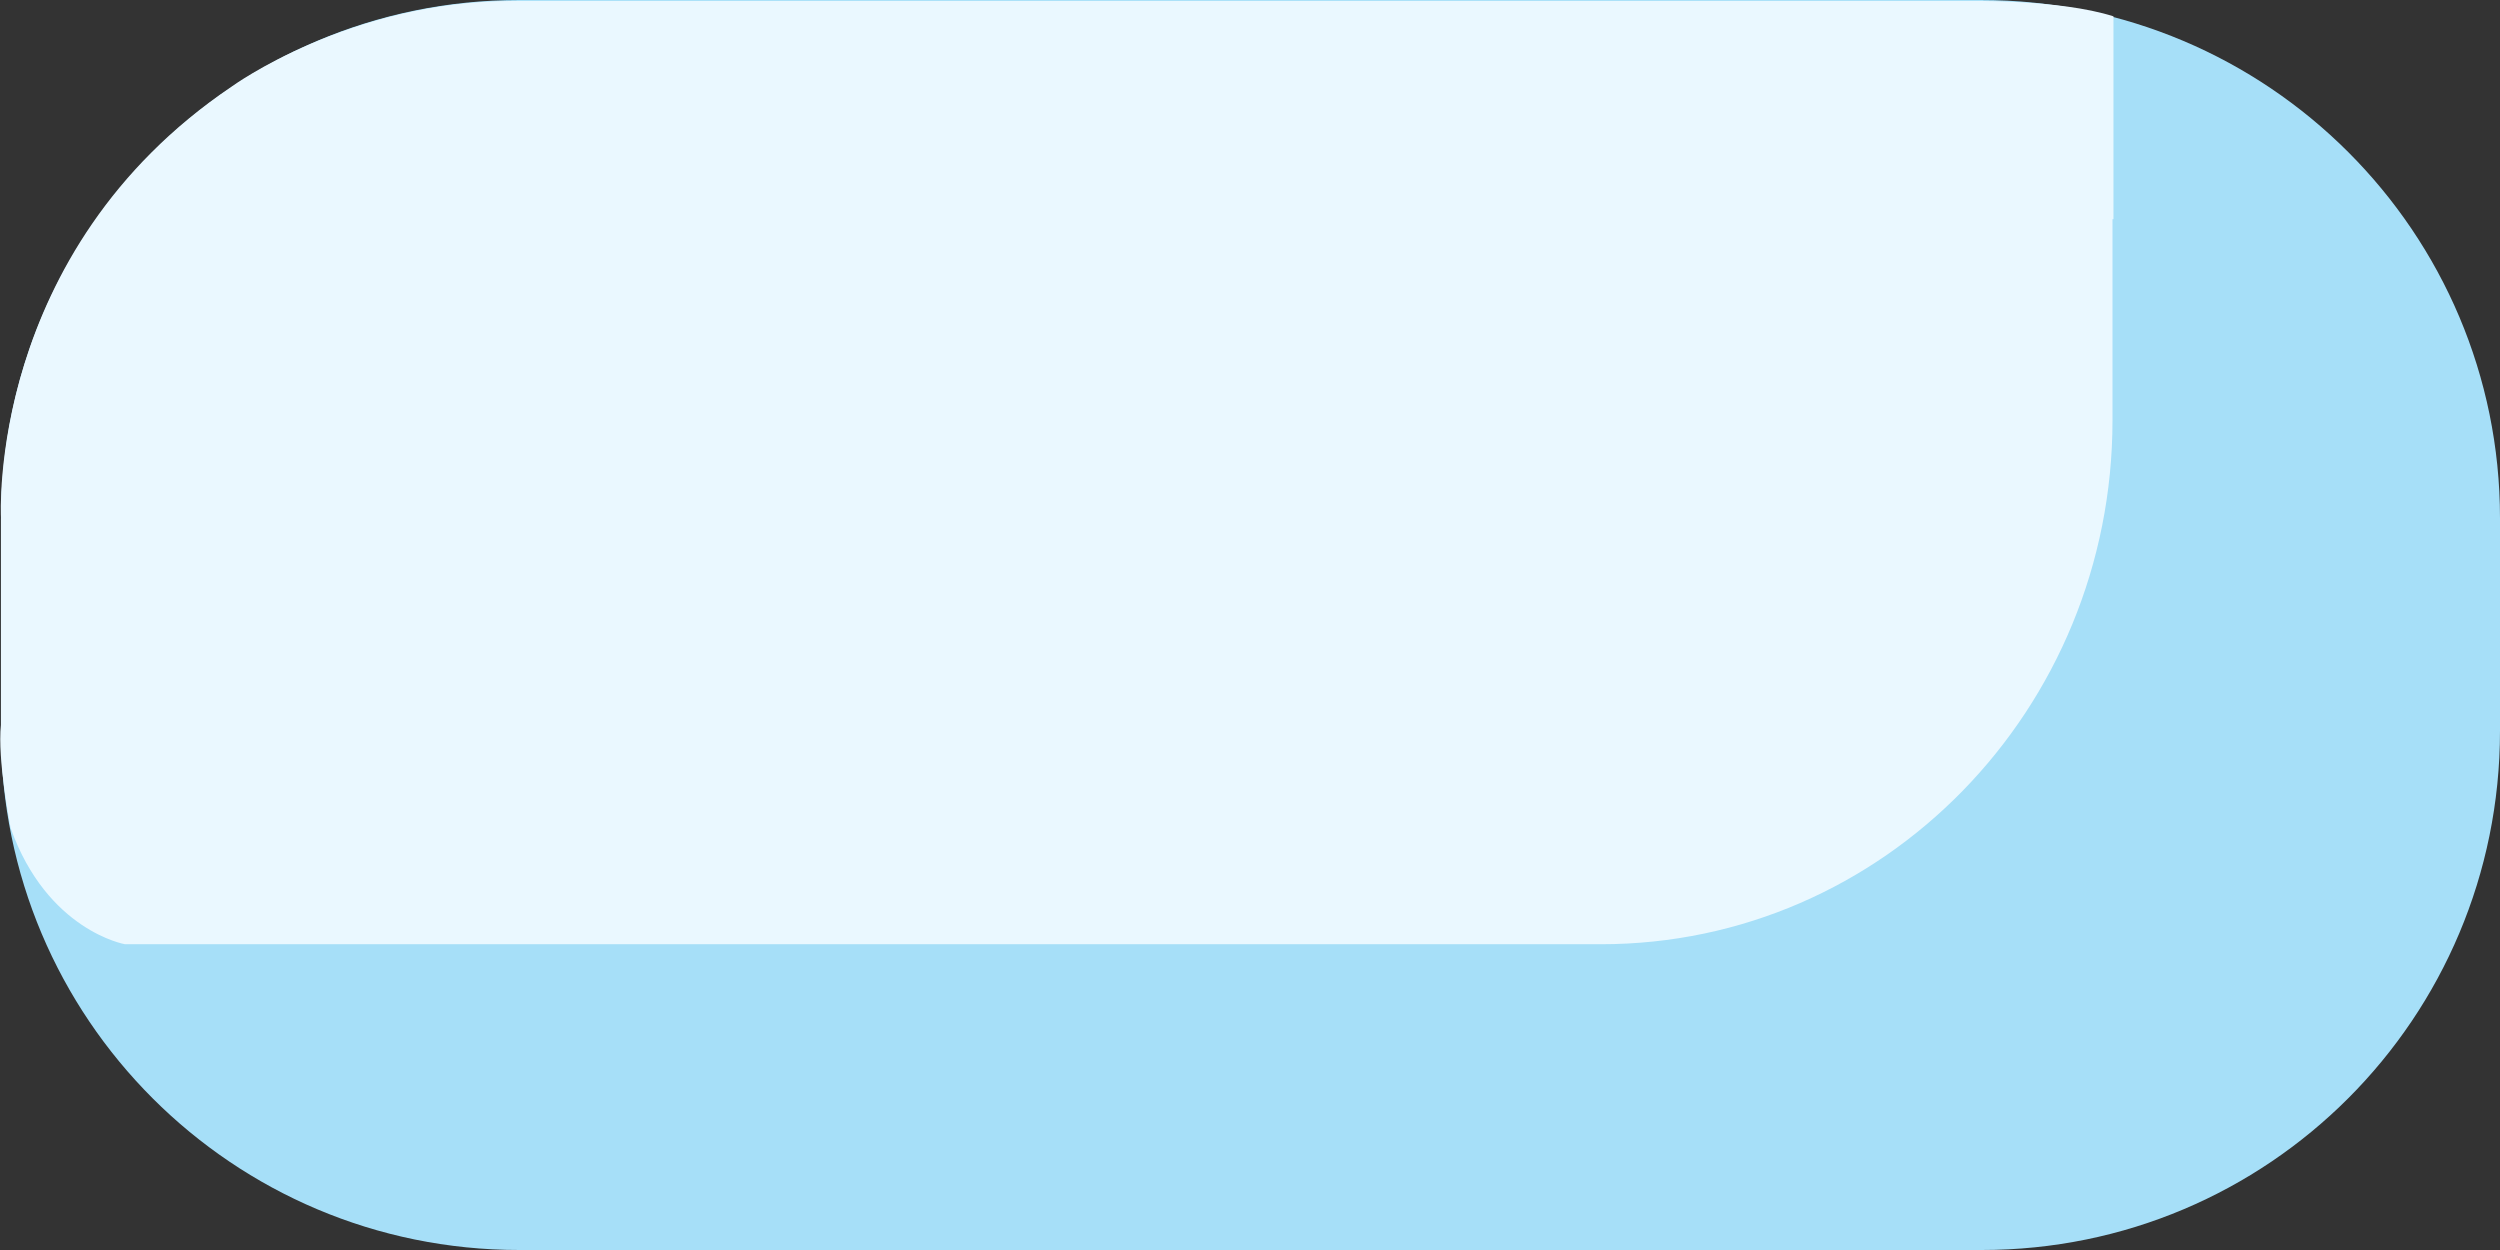 <?xml version="1.0" encoding="utf-8"?>
<!-- Generator: Adobe Illustrator 26.5.0, SVG Export Plug-In . SVG Version: 6.00 Build 0)  -->
<svg version="1.1" id="레이어_1" xmlns="http://www.w3.org/2000/svg" xmlns:xlink="http://www.w3.org/1999/xlink" x="0px"
	 y="0px" viewBox="0 0 260 130" style="enable-background:new 0 0 260 130;" xml:space="preserve">
<rect x="0" y="0" width="260" height="130" fill="#333333" stroke="none"/>
<g>
	<path style="fill:#A6DFF8;" d="M206.1,130H54c-29.8,0-53.9-24.1-53.9-53.9l0-22.1C0.1,24.2,24.2,0,54,0l152,0
		C235.9,0,260,24.2,260,53.9v22.1C260,105.9,235.9,130,206.1,130z"/>
	<path style="fill:#EAF8FF;" d="M219.7,22.8v20.9c0,30.1-23.8,54.5-53.2,54.5H13c0,0-8.1-1.4-11.9-12.1c0,0-1.4-7.2-1-10.7V53.8
		c0,0-1.5-27.6,24-44.8c0,0,12.2-8.9,29.2-8.9l151.1,0c0,0,9.8-0.2,15.4,1.6V22.8z"/>
</g>
</svg>
